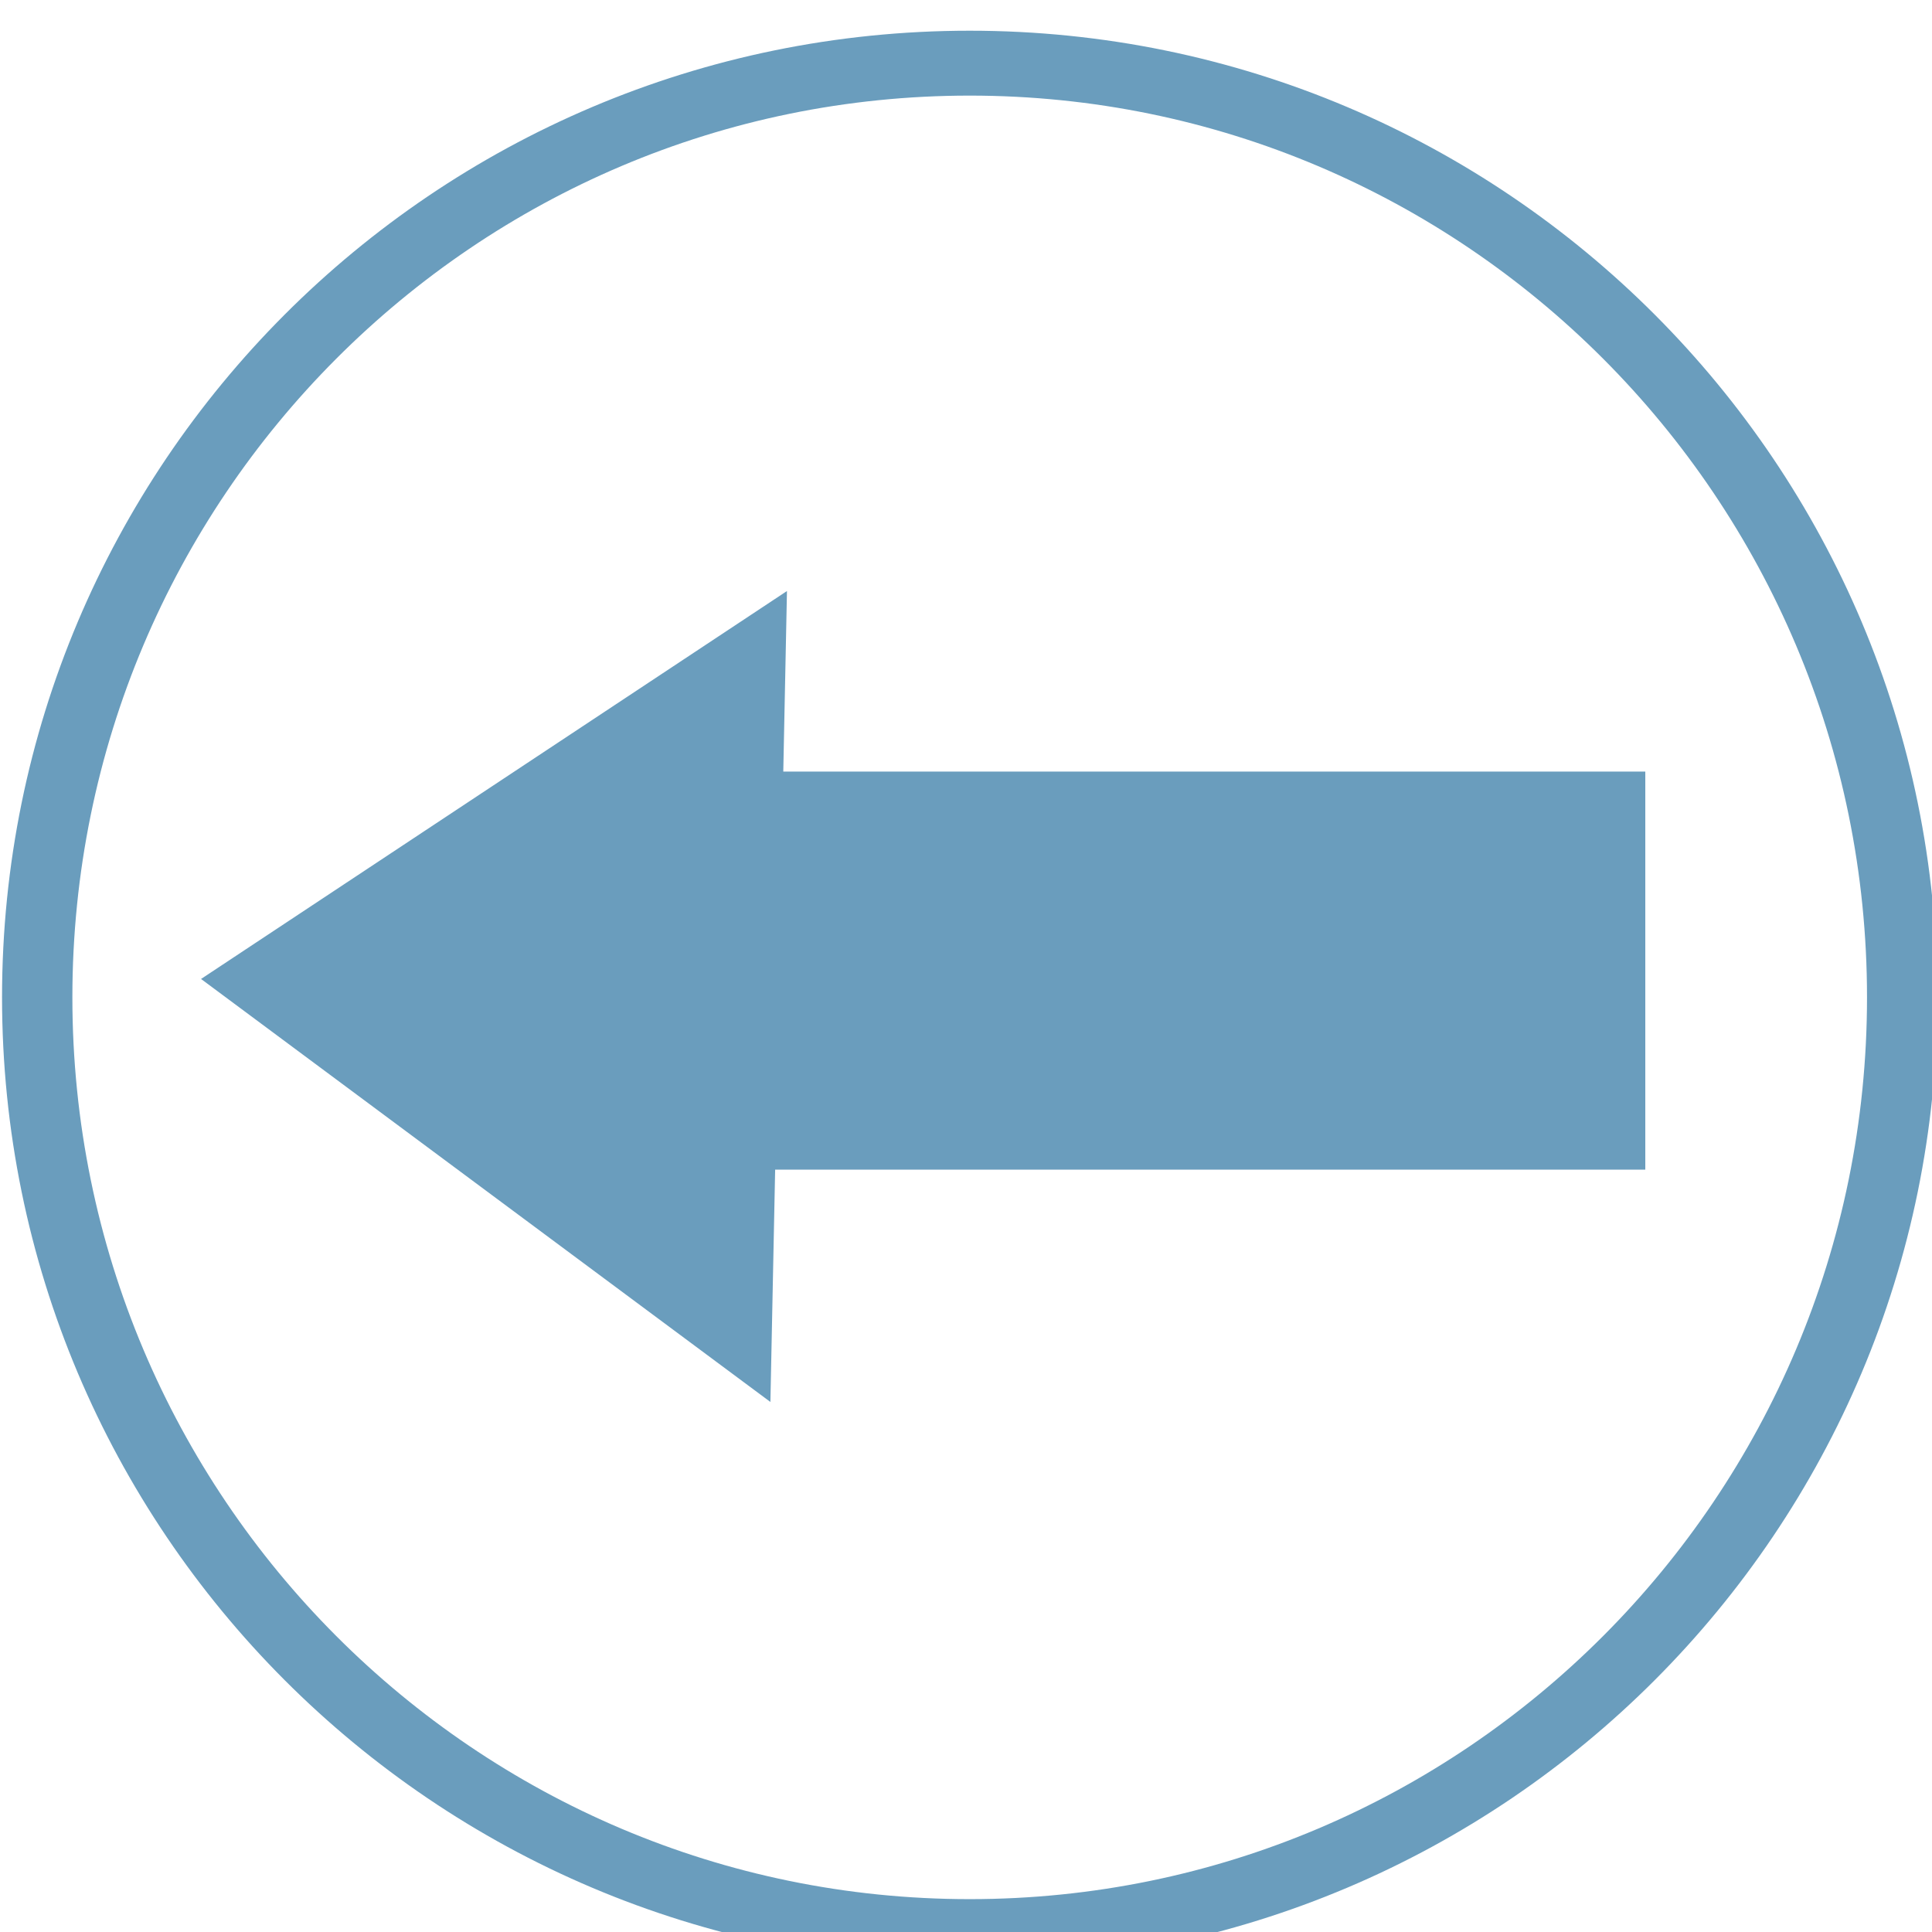 <?xml version="1.0" encoding="UTF-8" standalone="no"?>
<!-- Created with Inkscape (http://www.inkscape.org/) -->

<svg
   xmlns:dc="http://purl.org/dc/elements/1.1/"
   xmlns:cc="http://creativecommons.org/ns#"
   xmlns:rdf="http://www.w3.org/1999/02/22-rdf-syntax-ns#"
   xmlns:svg="http://www.w3.org/2000/svg"
   xmlns="http://www.w3.org/2000/svg"
   xmlns:sodipodi="http://sodipodi.sourceforge.net/DTD/sodipodi-0.dtd"
   xmlns:inkscape="http://www.inkscape.org/namespaces/inkscape"
   width="48px"
   height="48px"
   id="svg4598"
   version="1.1"
   inkscape:version="0.48.4 r9939"
   sodipodi:docname="Новый документ 5">
  <defs
     id="defs4600" />
  <sodipodi:namedview
     id="base"
     pagecolor="#ffffff"
     bordercolor="#666666"
     borderopacity="1.0"
     inkscape:pageopacity="0.0"
     inkscape:pageshadow="2"
     inkscape:zoom="7"
     inkscape:cx="24"
     inkscape:cy="24"
     inkscape:current-layer="layer1"
     showgrid="true"
     inkscape:grid-bbox="true"
     inkscape:document-units="px"
     inkscape:window-width="1920"
     inkscape:window-height="1018"
     inkscape:window-x="-8"
     inkscape:window-y="-8"
     inkscape:window-maximized="1" />
  <g
     id="layer1"
     inkscape:label="Layer 1"
     inkscape:groupmode="layer">
    <g
       transform="matrix(2.371,0,0,2.421,-305.538,159.503)"
       id="g4577">
      <path
         transform="matrix(0.737,0,0,0.666,1722.633,-796.12)"
         d="m -2135.463,1111.82 c 0,7.95 -5.936,14.395 -13.258,14.395 -7.322,0 -13.258,-6.445 -13.258,-14.395 0,-7.95 5.936,-14.395 13.258,-14.395 7.322,0 13.258,6.445 13.258,14.395 z"
         sodipodi:ry="14.394674"
         sodipodi:rx="13.258252"
         sodipodi:cy="1111.8198"
         sodipodi:cx="-2148.7207"
         id="path3777"
         style="fill:none;stroke:#6a9dbd;stroke-opacity:1"
         sodipodi:type="arc" />
      <g
         transform="translate(-10.121,13.65)"
         id="g4573">
        <path
           sodipodi:type="star"
           style="fill:#6a9dbd;fill-opacity:1;fill-rule:nonzero;stroke:none"
           id="path4569"
           sodipodi:sides="3"
           sodipodi:cx="-2156.3394"
           sodipodi:cy="1089.4644"
           sodipodi:r1="1.8834842"
           sodipodi:r2="0.94174212"
           sodipodi:arg1="-1.0222469"
           sodipodi:arg2="0.024950627"
           inkscape:flatsided="true"
           inkscape:rounded="0"
           inkscape:randomized="0"
           d="m -2155.357,1087.857 -0.081,3.261 -2.784,-1.701 z"
           transform="matrix(2.143,0,0,2.552,4766.162,-2849.679)"
           inkscape:transform-center-x="0.88536676"
           inkscape:transform-center-y="0.053839415" />
        <rect
           style="fill:#6a9dbd;fill-opacity:1;fill-rule:nonzero;stroke:none"
           id="rect4571"
           width="9.148"
           height="4.085"
           x="147.078"
           y="-71.615" />
      </g>
    </g>
  </g>
</svg>
